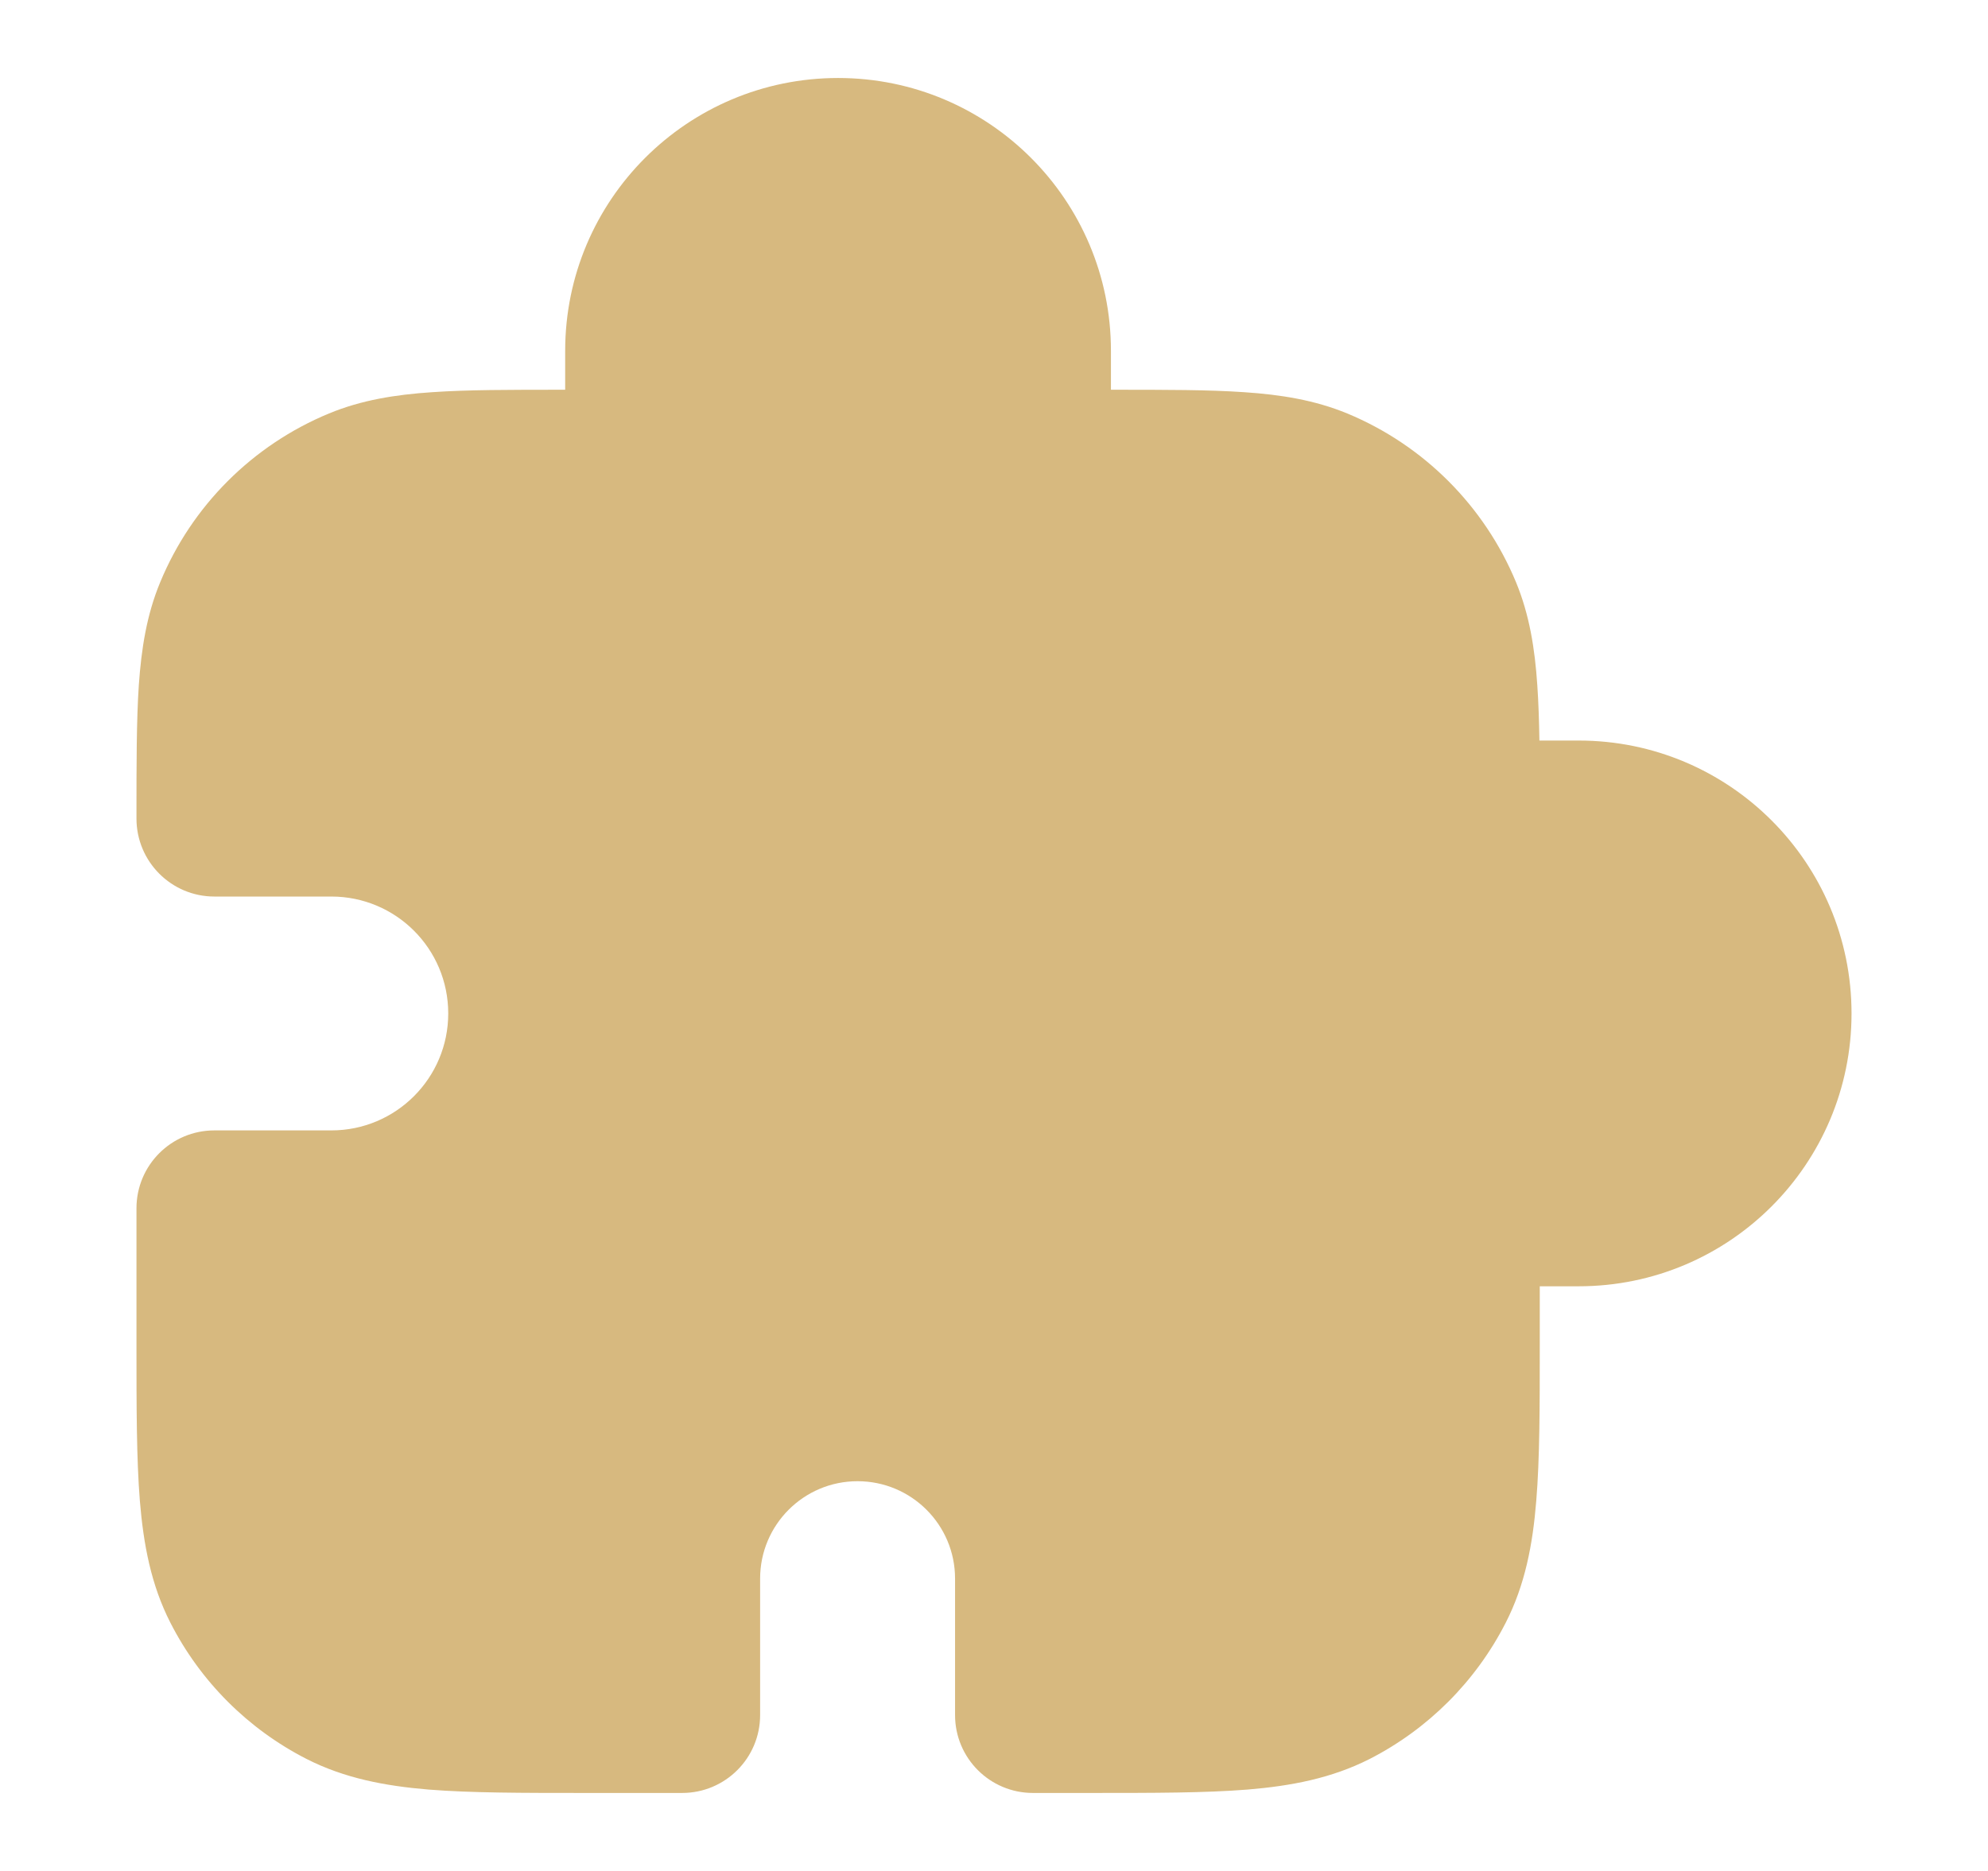 <svg width="17" height="16" viewBox="0 0 17 16" fill="none" xmlns="http://www.w3.org/2000/svg">
<g id="puzzle-piece-01">
<path id="Solid" fill-rule="evenodd" clip-rule="evenodd" d="M4.833 3C4.833 1.711 5.878 0.667 7.167 0.667C8.455 0.667 9.5 1.711 9.5 3V3.333L9.523 3.333C9.969 3.333 10.338 3.333 10.64 3.354C10.953 3.375 11.242 3.421 11.521 3.536C12.174 3.807 12.693 4.326 12.964 4.979C13.079 5.258 13.125 5.547 13.146 5.86C13.156 6.003 13.161 6.16 13.164 6.333H13.5C14.789 6.333 15.833 7.378 15.833 8.667C15.833 9.955 14.789 11 13.5 11H13.167V11.494C13.167 12.031 13.167 12.474 13.137 12.835C13.107 13.209 13.041 13.554 12.876 13.877C12.62 14.379 12.212 14.787 11.711 15.043C11.387 15.207 11.043 15.273 10.668 15.304C10.307 15.333 9.864 15.333 9.328 15.333H8.833C8.465 15.333 8.167 15.035 8.167 14.667V13.5C8.167 13.04 7.794 12.667 7.333 12.667C6.873 12.667 6.5 13.04 6.5 13.5V14.667C6.5 15.035 6.202 15.333 5.833 15.333H5.006C4.469 15.333 4.026 15.333 3.665 15.304C3.291 15.273 2.946 15.207 2.623 15.043C2.121 14.787 1.713 14.379 1.457 13.877C1.292 13.554 1.227 13.209 1.196 12.835C1.167 12.474 1.167 12.031 1.167 11.494L1.167 10.333C1.167 9.965 1.465 9.667 1.833 9.667H2.833C3.386 9.667 3.833 9.219 3.833 8.667C3.833 8.114 3.386 7.667 2.833 7.667H1.833C1.465 7.667 1.167 7.368 1.167 7L1.167 6.977C1.167 6.531 1.167 6.162 1.187 5.86C1.209 5.547 1.254 5.258 1.37 4.979C1.64 4.326 2.159 3.807 2.813 3.536C3.091 3.421 3.381 3.375 3.694 3.354C3.995 3.333 4.364 3.333 4.81 3.333L4.833 3.333L4.833 3Z" fill="#d7b97f"/>
</g>
</svg>
